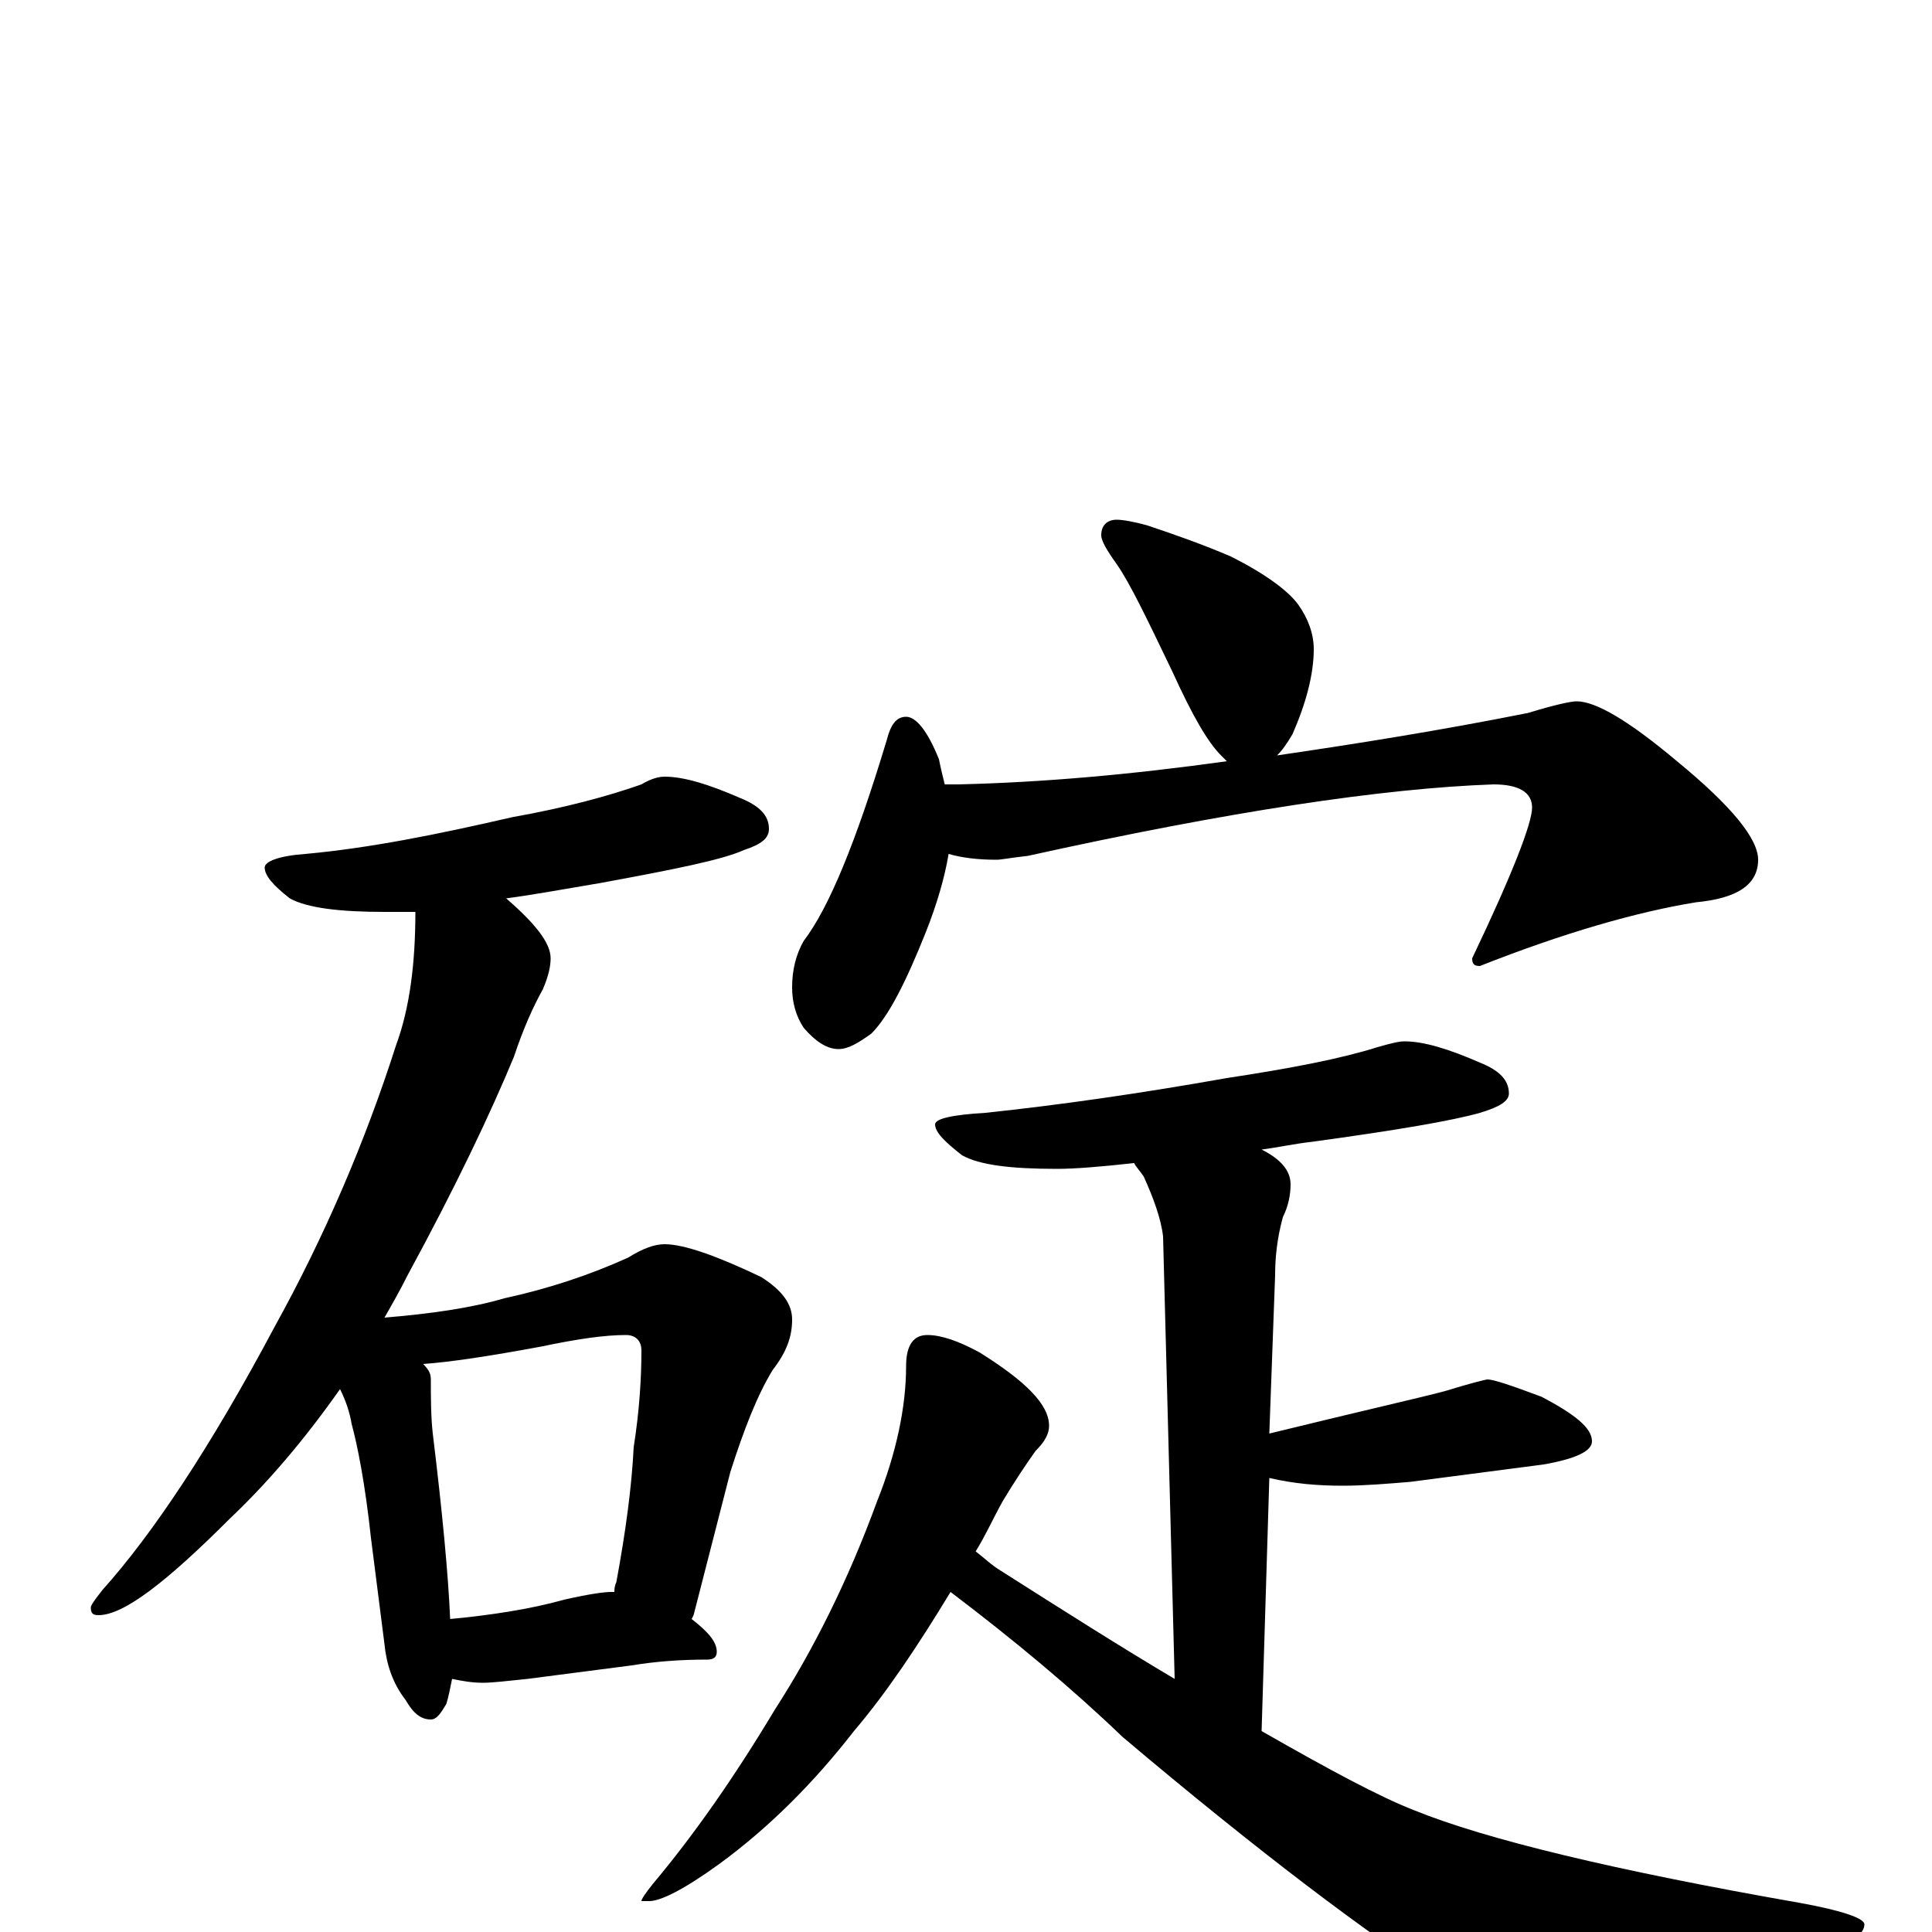 <?xml version="1.0" encoding="utf-8" ?>
<!DOCTYPE svg PUBLIC "-//W3C//DTD SVG 1.1//EN" "http://www.w3.org/Graphics/SVG/1.1/DTD/svg11.dtd">
<svg version="1.1" id="Layer_1" xmlns="http://www.w3.org/2000/svg" xmlns:xlink="http://www.w3.org/1999/xlink" x="0px" y="145px" width="1000px" height="1000px" viewBox="0 0 1000 1000" enable-background="new 0 0 1000 1000" xml:space="preserve">
<g id="Layer_1">
<path id="glyph" transform="matrix(1 0 0 -1 0 1000)" d="M344,598C354,598 367,594 383,587C393,583 398,578 398,571C398,566 394,563 385,560C374,555 349,550 311,543C293,540 277,537 262,535C277,522 285,512 285,504C285,500 284,495 281,488C276,479 271,468 266,453C254,424 236,386 211,340C207,332 203,325 199,318C223,320 244,323 261,328C284,333 305,340 325,349C333,354 339,356 344,356C354,356 371,350 394,339C405,332 410,325 410,317C410,308 407,300 400,291C392,278 385,260 378,238l-19,-74l-1,-2C367,155 371,150 371,145C371,142 369,141 366,141C352,141 339,140 327,138l-54,-7C263,130 255,129 250,129C244,129 239,130 234,131C233,126 232,121 231,118C228,113 226,110 223,110C218,110 214,113 210,120C203,129 200,139 199,149l-7,55C189,232 185,252 182,263C181,269 179,275 176,281C157,254 138,232 119,214C86,181 64,164 51,164C48,164 47,165 47,168C47,169 49,172 53,177C79,206 109,251 142,313C168,360 189,409 205,459C212,478 215,501 215,528C208,528 203,528 199,528C176,528 159,530 150,535C141,542 137,547 137,551C137,554 144,557 158,558C191,561 226,568 265,577C293,582 315,588 332,594C337,597 341,598 344,598M233,162C254,164 274,167 292,172C305,175 313,176 316,176C317,176 317,176 318,176C318,177 318,179 319,181C324,208 327,231 328,251C331,270 332,287 332,301C332,306 329,309 324,309C313,309 299,307 280,303C253,298 233,295 219,294C222,291 223,289 223,286C223,277 223,267 224,258C229,217 232,185 233,162M578,731C581,731 587,730 594,728C609,723 623,718 637,712C655,703 667,694 672,687C677,680 680,672 680,664C680,651 676,636 669,620C666,615 664,612 661,609C702,615 746,622 791,631C804,635 813,637 816,637C826,637 843,627 868,606C896,583 910,566 910,555C910,542 899,535 878,533C847,528 809,517 766,500C763,500 762,501 762,504C783,548 793,574 793,582C793,590 786,594 773,594C716,592 636,580 532,557C523,556 518,555 516,555C506,555 498,556 491,558C489,546 485,532 479,517C469,492 460,474 451,465C444,460 439,457 434,457C428,457 422,461 416,468C412,474 410,481 410,489C410,498 412,506 416,513C429,530 443,564 459,617C461,625 464,629 469,629C474,629 480,622 486,607C487,602 488,598 489,594l7,0C539,595 585,599 635,606C634,607 633,608 632,609C625,616 617,630 607,652C594,679 585,698 578,708C573,715 570,720 570,723C570,728 573,731 578,731M727,461C737,461 750,457 766,450C776,446 781,441 781,434C781,430 776,427 766,424C752,420 723,415 679,409C670,408 661,406 653,405C663,400 668,394 668,387C668,382 667,376 664,370C661,359 660,349 660,340l-3,-82C706,270 737,277 748,280C761,284 769,286 770,286C773,286 782,283 798,277C815,268 824,261 824,254C824,249 816,245 799,242C776,239 753,236 730,233C718,232 706,231 695,231C682,231 670,232 657,235l-4,-131C688,84 714,70 732,63C769,48 835,32 932,15C954,11 965,7 965,4C965,-1 959,-5 946,-8l-69,-22C845,-41 821,-46 806,-46C789,-46 769,-39 747,-26C708,-1 652,41 581,101C555,126 525,151 492,176C475,148 459,124 442,104C421,77 398,54 372,35C354,22 342,16 336,16l-4,0C332,17 334,20 338,25C359,50 380,80 401,115C421,146 439,182 454,223C464,248 469,272 469,293C469,304 473,309 480,309C487,309 496,306 507,300C531,285 543,273 543,262C543,258 541,254 536,249C531,242 525,233 519,223C514,214 510,205 505,197C509,194 513,190 518,187C551,166 581,147 608,131l-6,229C601,369 597,380 592,391C590,394 588,396 587,398C569,396 556,395 547,395C523,395 507,397 498,402C489,409 484,414 484,418C484,421 493,423 510,424C548,428 590,434 635,442C668,447 694,452 713,458C720,460 724,461 727,461z"/>
</g>
</svg>
